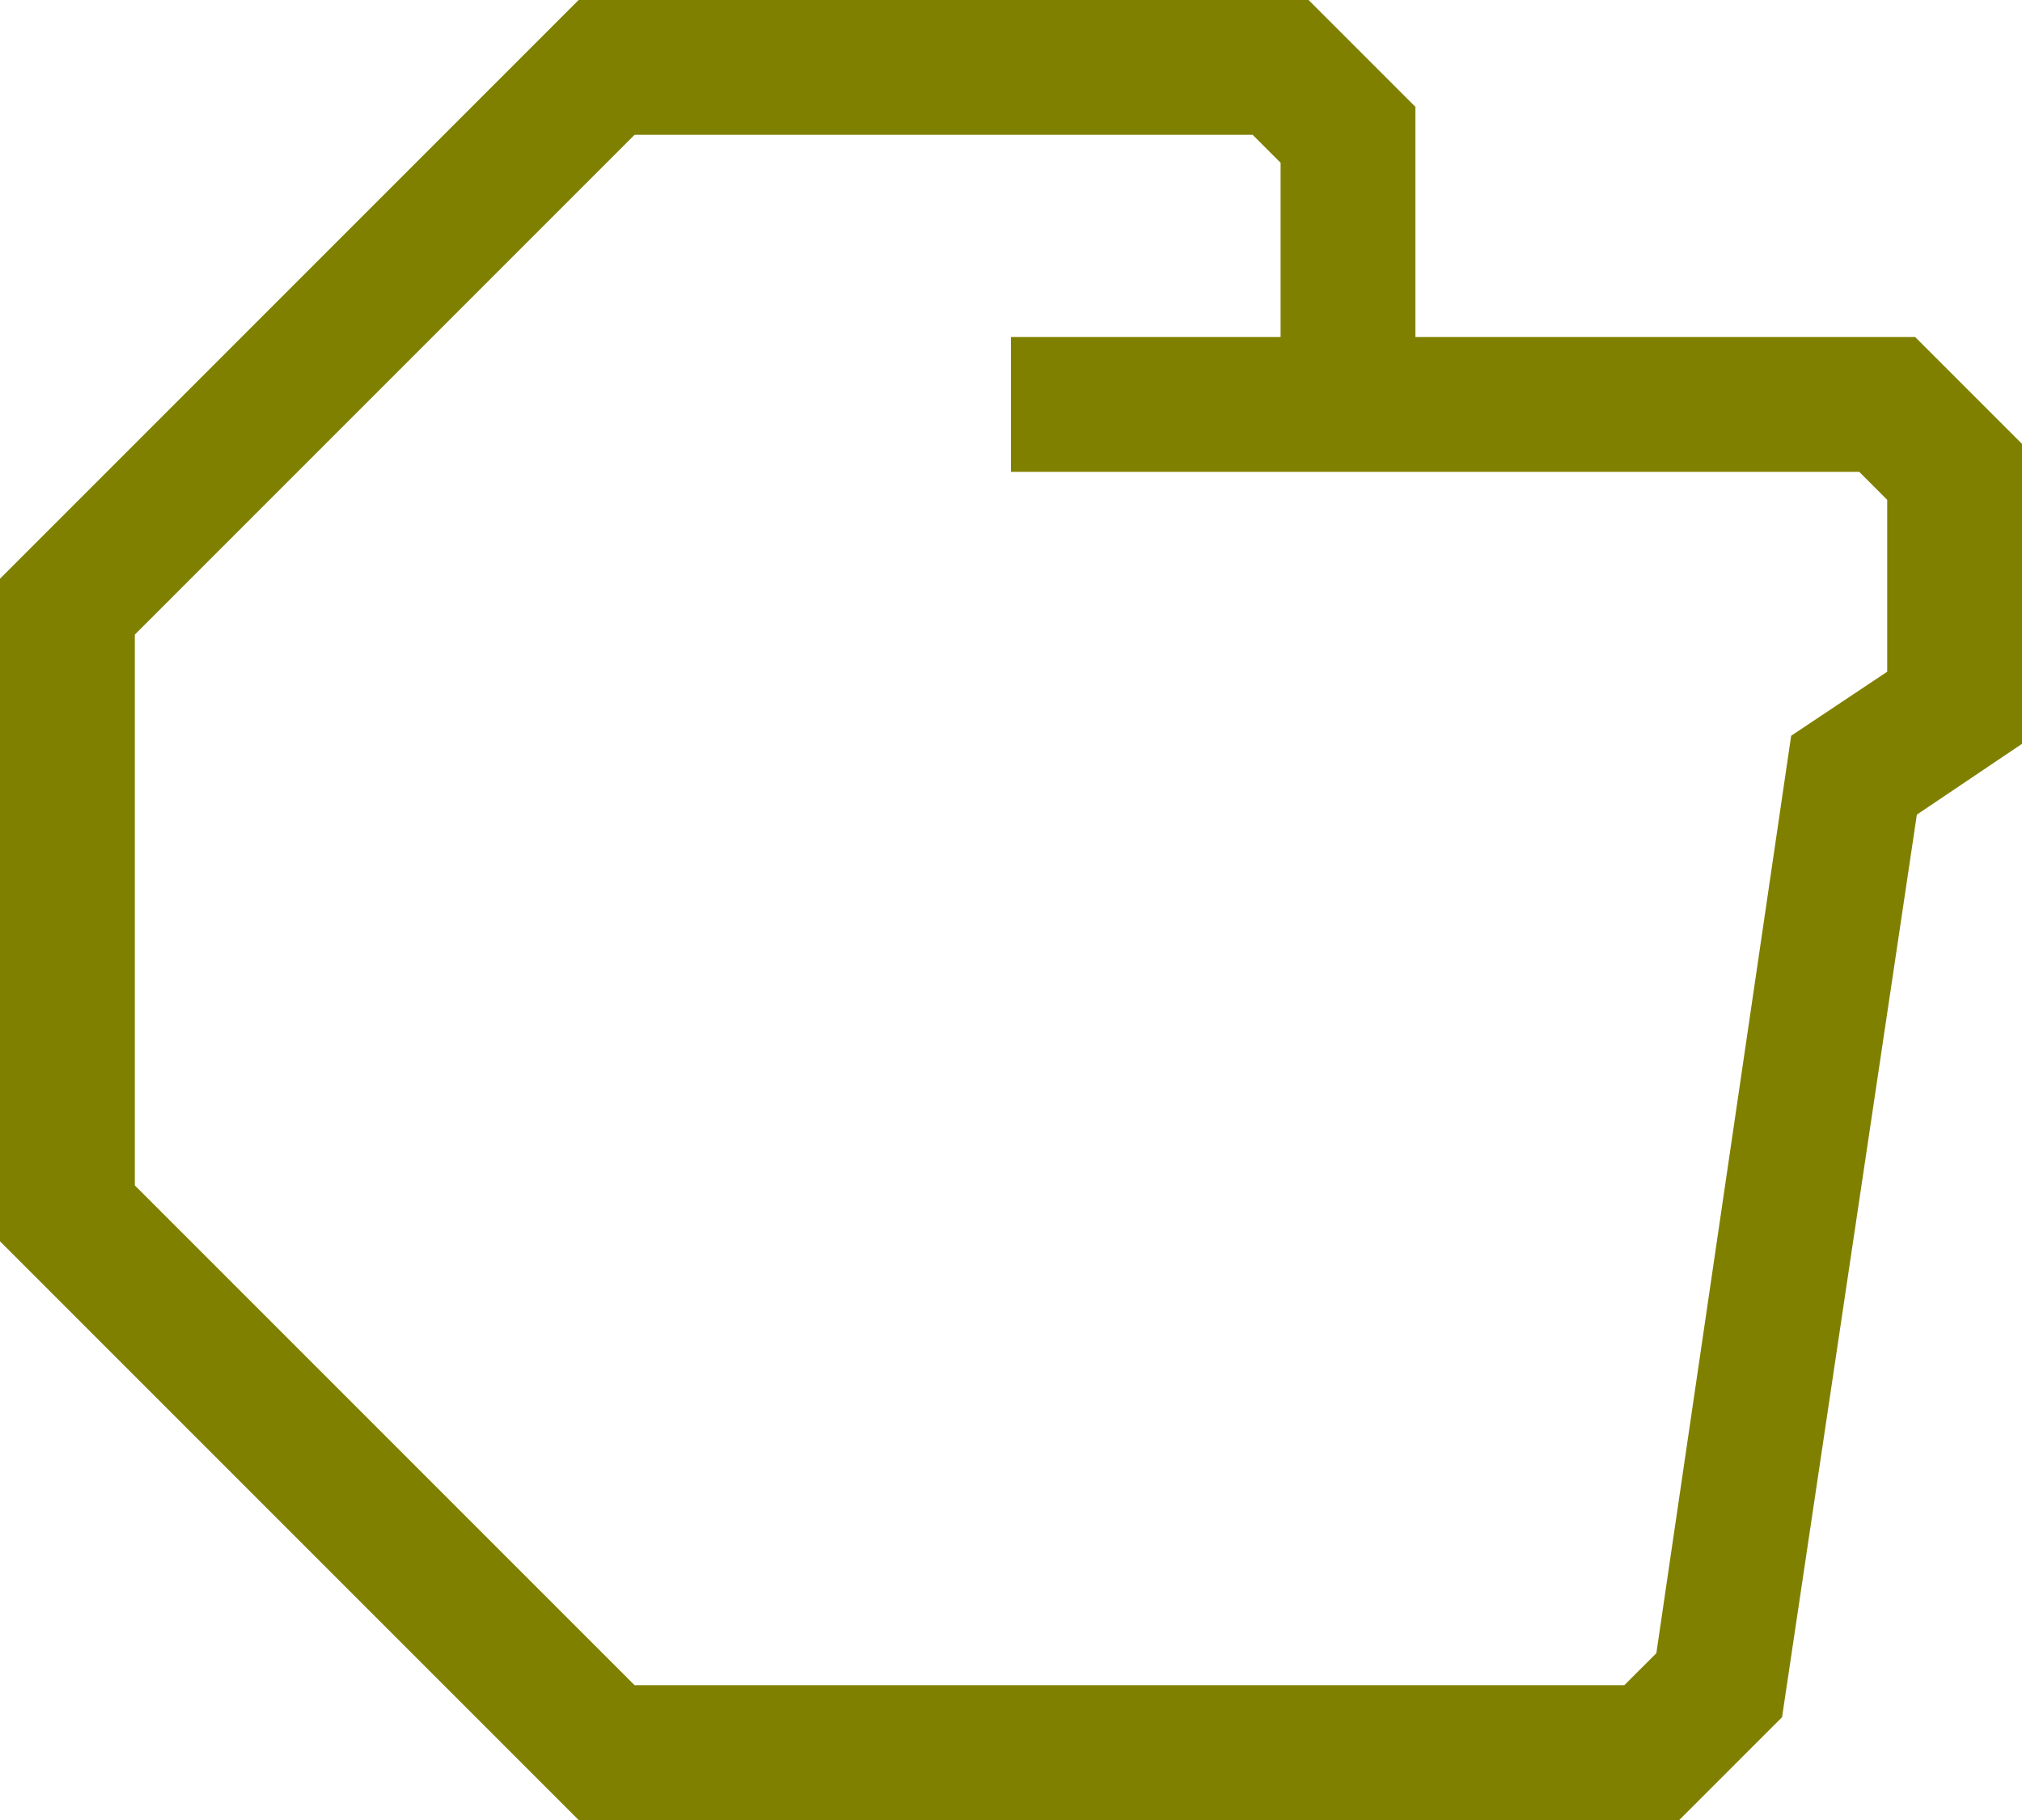 <?xml version="1.0" encoding="UTF-8" standalone="no"?>
<svg
   xmlns:dc="http://purl.org/dc/elements/1.1/"
   xmlns:cc="http://creativecommons.org/ns#"
   xmlns:rdf="http://www.w3.org/1999/02/22-rdf-syntax-ns#"
   xmlns:svg="http://www.w3.org/2000/svg"
   xmlns="http://www.w3.org/2000/svg"
   xmlns:sodipodi="http://sodipodi.sourceforge.net/DTD/sodipodi-0.dtd"
   xmlns:inkscape="http://www.inkscape.org/namespaces/inkscape"
   data-name="Warstwa 1"
   viewBox="0 0 60 54"
   style = "fill:olive"
   x="0px"
   y="0px"
   id="svg2"
   version="1.1"
   inkscape:version="0.91 r13725"
   sodipodi:docname="mr_modern_rock.svg"
   width="60"
   height="54">
  <defs
     id="defs10" />
  <sodipodi:namedview
     pagecolor="#ffffff"
     bordercolor="#666666"
     borderopacity="1"
     objecttolerance="10"
     gridtolerance="10"
     guidetolerance="10"
     inkscape:pageopacity="0"
     inkscape:pageshadow="2"
     inkscape:window-width="754"
     inkscape:window-height="480"
     id="namedview8"
     showgrid="false"
     fit-margin-top="0"
     fit-margin-left="0"
     fit-margin-right="0"
     fit-margin-bottom="0"
     inkscape:zoom="2.36"
     inkscape:cx="30"
     inkscape:cy="32"
     inkscape:window-x="0"
     inkscape:window-y="0"
     inkscape:window-maximized="0"
     inkscape:current-layer="svg2" />
  <title
     id="title4">hand_stone</title>
  <path
     d="M 56.83,10 42,10 42,3.17 38.83,0 17.17,0 0,17.17 0,36.83 17.17,54 l 32.66,0 3.05,-3.05 4,-26.78 3.12,-2.1 0,-8.9 z m -0.83,9.93 -2.85,1.9 -4,27.22 L 48.2,50 18.83,50 4,35.17 4,18.83 18.83,4 37.17,4 38,4.83 38,10 l -8,0 0,4 25.17,0 0.83,0.83 z"
     id="path6"
     inkscape:connector-curvature="0" />
</svg>
